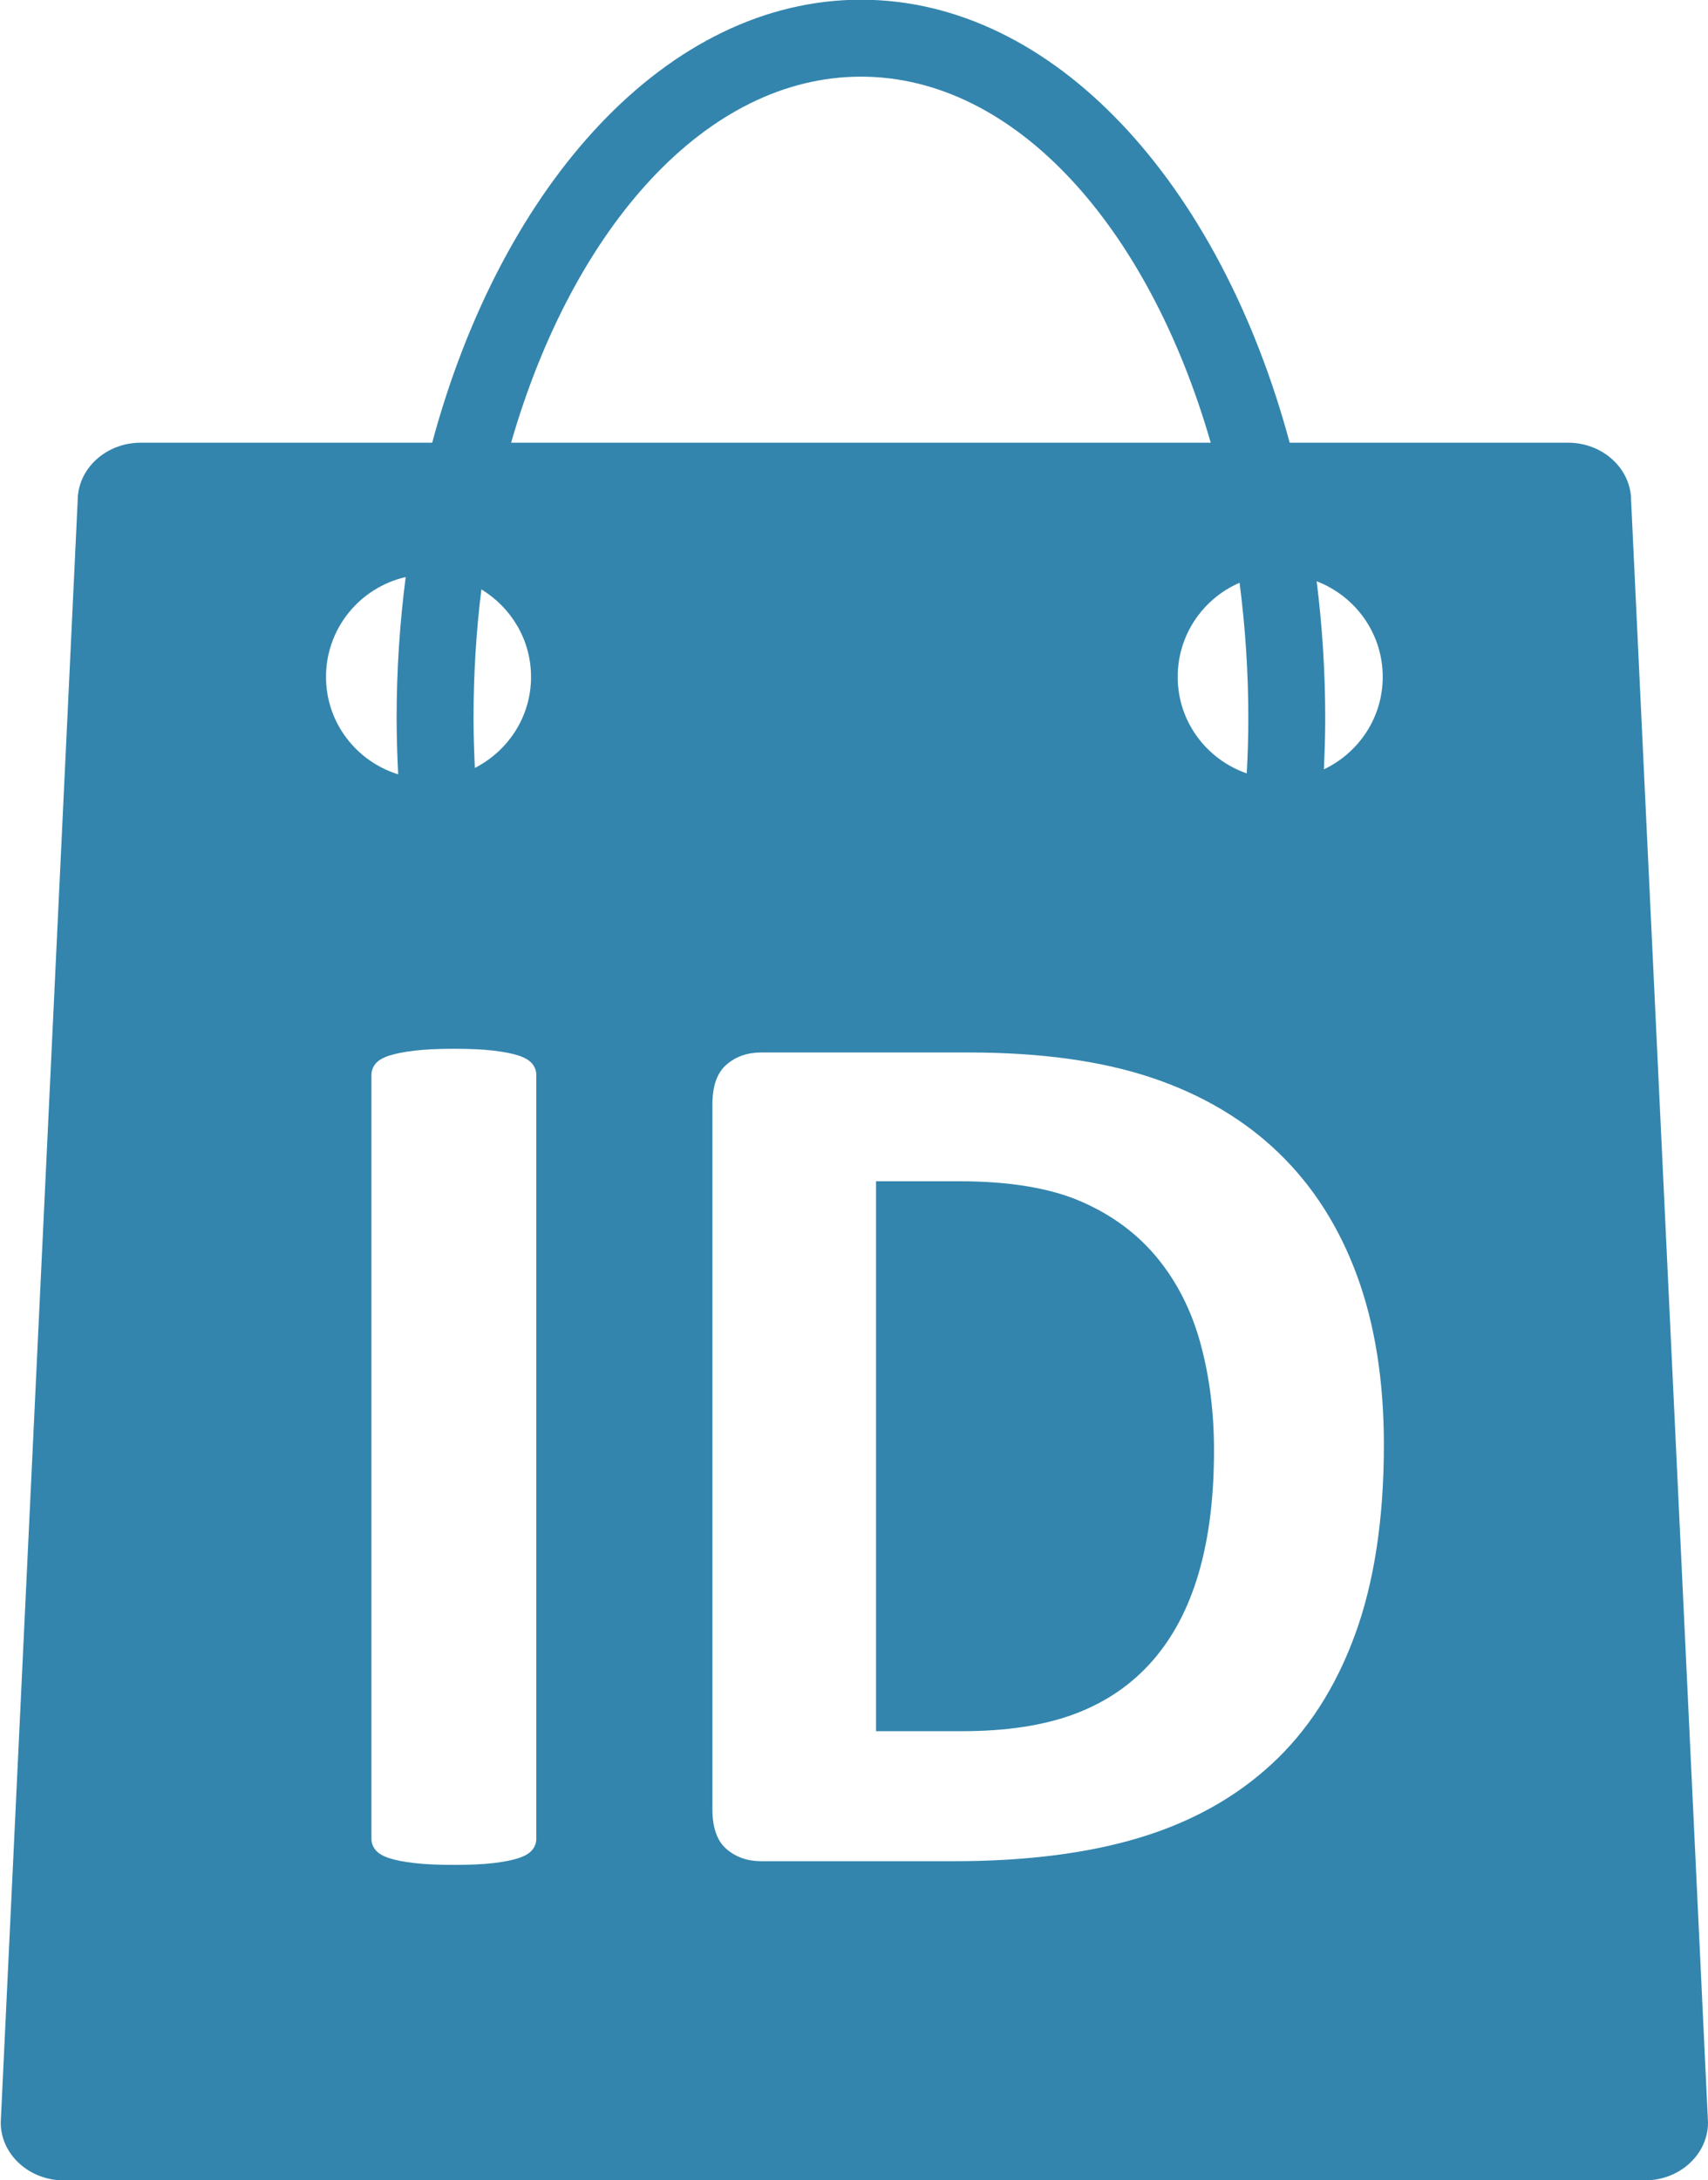<?xml version="1.0" encoding="utf-8"?>
<!-- Generator: Adobe Illustrator 16.0.3, SVG Export Plug-In . SVG Version: 6.00 Build 0)  -->
<!DOCTYPE svg PUBLIC "-//W3C//DTD SVG 1.1//EN" "http://www.w3.org/Graphics/SVG/1.1/DTD/svg11.dtd">
<svg version="1.1" id="Layer_1" xmlns:x="http://ns.adobe.com/Extensibility/1.0/" xmlns:i="http://ns.adobe.com/AdobeIllustrator/10.0/" xmlns:graph="http://ns.adobe.com/Graphs/1.0/"
	 xmlns="http://www.w3.org/2000/svg" xmlns:xlink="http://www.w3.org/1999/xlink" xmlns:a="http://ns.adobe.com/AdobeSVGViewerExtensions/3.0/"
	 x="0px" y="0px" width="66.645px" height="85.018px" viewBox="0 0 66.645 85.018" enable-background="new 0 0 66.645 85.018"
	 xml:space="preserve">
<g id="Download_-_Orange">
</g>
<g id="Icon_2_-_Comments1">
</g>
<g id="Comments_-_Grey">
</g>
<g id="Go_to_Web">
</g>
<g id="Notepad">
</g>
<g id="Checklist">
</g>
<g id="Loading_3">
</g>
<g id="Print">
</g>
<g id="Tools">
</g>
<g id="Plus">
	<g>
		<path fill="#3385AD" d="M63.645,19.523c0-1.248-1.104-2.26-2.467-2.26H50.322C47.592,7.132,41.123-0.011,33.594-0.011
			c-7.531,0-14,7.143-16.73,17.274H5.496c-1.361,0-2.465,1.012-2.465,2.26L0.029,82.769c0,1.247,1.104,2.259,2.467,2.259h61.682
			c1.363,0,2.467-1.012,2.467-2.259L63.645,19.523z M53.953,26.396c0,1.597-0.943,2.964-2.295,3.605
			c0.029-0.66,0.051-1.326,0.051-1.998c0-1.824-0.117-3.607-0.334-5.335C52.879,23.244,53.953,24.69,53.953,26.396z M48.709,28.004
			c0,0.727-0.023,1.445-0.061,2.156c-1.564-0.543-2.695-2.014-2.695-3.764c0-1.645,0.994-3.056,2.414-3.67
			C48.588,24.429,48.709,26.193,48.709,28.004z M33.594,2.989c6.012,0,11.215,5.842,13.648,14.274H19.943
			C22.377,8.831,27.58,2.989,33.594,2.989z M18.783,22.984c1.156,0.701,1.938,1.961,1.938,3.412c0,1.556-0.896,2.889-2.193,3.551
			c-0.029-0.643-0.051-1.289-0.051-1.943C18.477,26.285,18.582,24.607,18.783,22.984z M12.721,26.396
			c0-1.901,1.33-3.486,3.109-3.893c-0.23,1.779-0.354,3.617-0.354,5.5c0,0.739,0.025,1.469,0.061,2.194
			C13.91,29.691,12.721,28.19,12.721,26.396z M20.926,71.702c0,0.163-0.053,0.31-0.158,0.439s-0.281,0.235-0.525,0.316
			c-0.242,0.082-0.568,0.146-0.975,0.195s-0.926,0.072-1.559,0.072c-0.617,0-1.133-0.023-1.549-0.072
			c-0.414-0.049-0.742-0.113-0.986-0.195c-0.244-0.081-0.418-0.187-0.523-0.316s-0.158-0.276-0.158-0.439V41.921
			c0-0.162,0.053-0.309,0.158-0.438s0.283-0.235,0.535-0.317c0.252-0.08,0.582-0.146,0.988-0.194
			c0.404-0.049,0.918-0.073,1.535-0.073c0.633,0,1.152,0.024,1.559,0.073s0.732,0.114,0.975,0.194
			c0.244,0.082,0.42,0.188,0.525,0.317s0.158,0.276,0.158,0.438V71.702z M52.863,63.771c-0.756,2.055-1.84,3.732-3.254,5.032
			c-1.412,1.3-3.131,2.254-5.154,2.863c-2.021,0.609-4.432,0.914-7.225,0.914h-7.531c-0.537,0-0.986-0.158-1.354-0.476
			c-0.365-0.316-0.547-0.832-0.547-1.547V43.066c0-0.714,0.182-1.23,0.547-1.548c0.367-0.316,0.816-0.475,1.354-0.475h8.092
			c2.811,0,5.193,0.329,7.152,0.986c1.957,0.658,3.607,1.633,4.947,2.926c1.34,1.291,2.359,2.887,3.059,4.788
			s1.049,4.103,1.049,6.604C53.998,59.241,53.619,61.715,52.863,63.771z"/>
		<path fill="#3385AD" d="M45.162,49.062c-0.771-0.941-1.762-1.678-2.973-2.205s-2.799-0.792-4.766-0.792h-3.24v21.446h3.338
			c1.756,0,3.234-0.227,4.436-0.682c1.203-0.455,2.207-1.143,3.01-2.061c0.805-0.917,1.406-2.059,1.805-3.424
			s0.598-2.957,0.598-4.776c0-1.495-0.176-2.884-0.525-4.167S45.934,50.005,45.162,49.062z"/>
	</g>
	<rect id="_x3C_Slice_x3E__43_" fill="none" width="66.645" height="85.018"/>
</g>
<g id="Credit_Card">
</g>
</svg>
